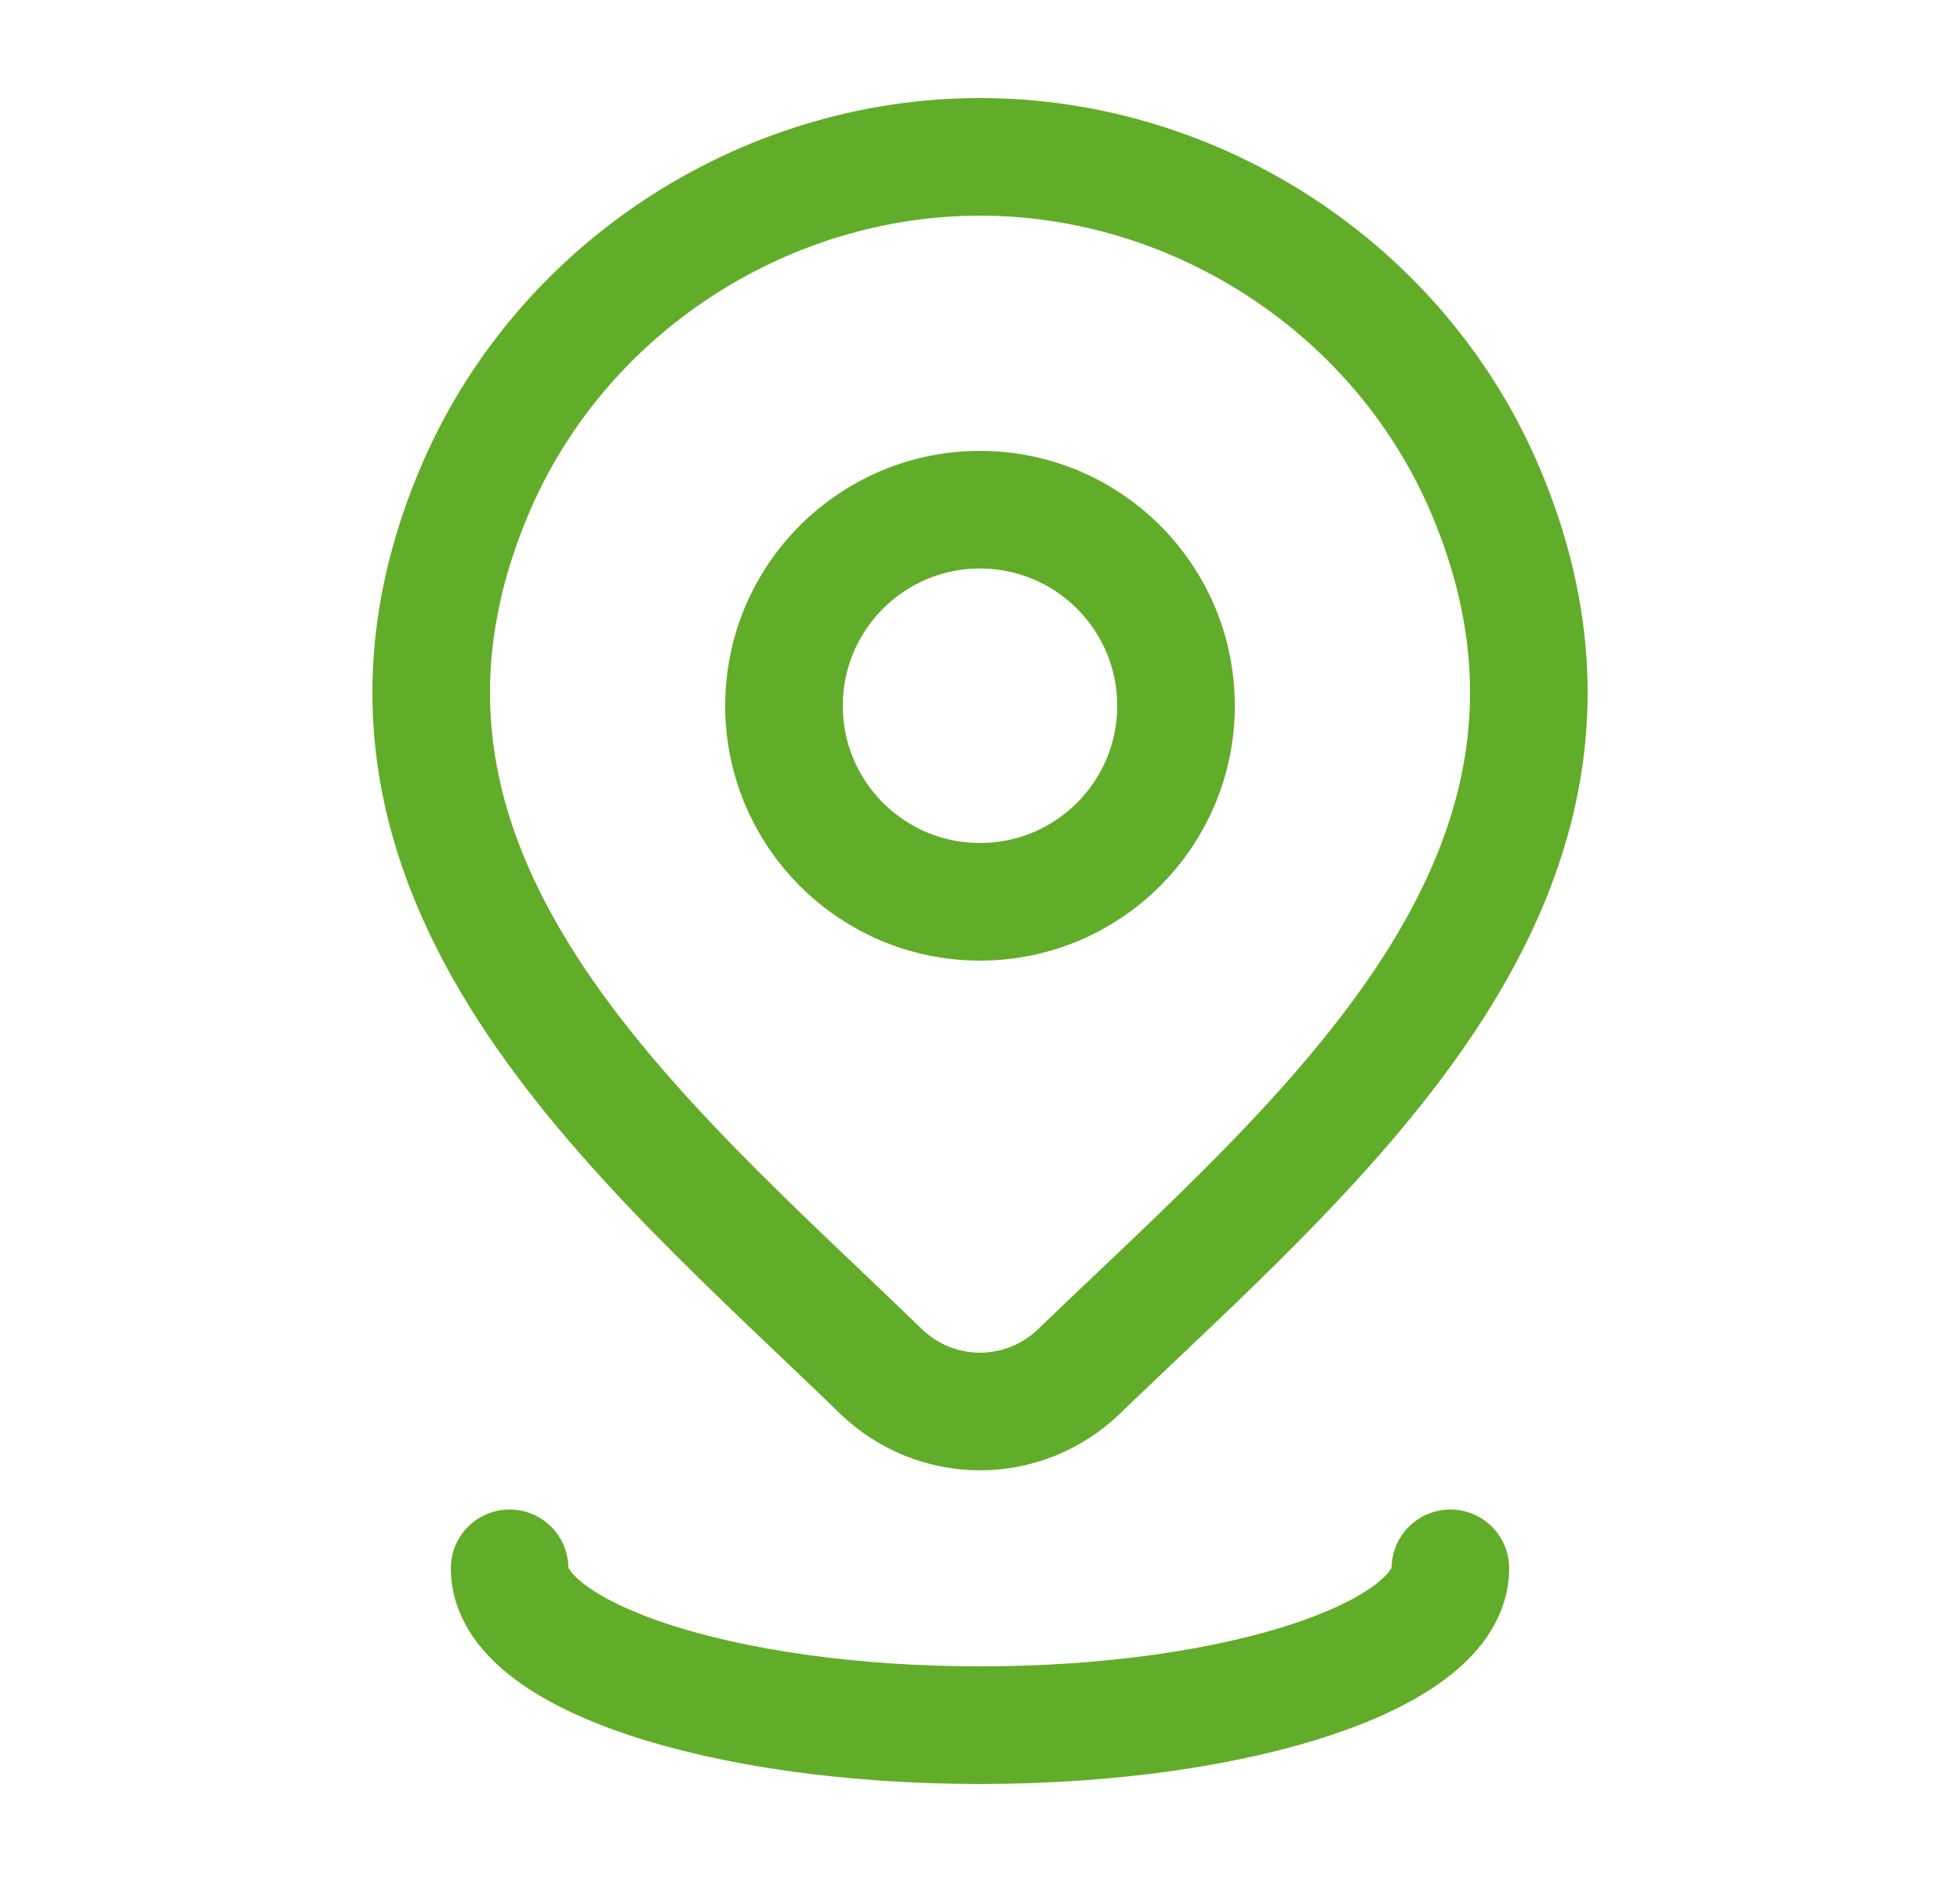 <svg width="25" height="24" viewBox="0 0 25 24" fill="none" xmlns="http://www.w3.org/2000/svg">
<path d="M15 9C15 10.381 13.881 11.5 12.5 11.5C11.119 11.5 10 10.381 10 9C10 7.619 11.119 6.5 12.5 6.5C13.881 6.5 15 7.619 15 9Z" stroke="#61AD29" stroke-width="1.5"/>
<path d="M13.757 17.494C13.42 17.818 12.969 18 12.5 18C12.031 18 11.58 17.818 11.243 17.494C8.154 14.501 4.015 11.158 6.034 6.304C7.125 3.679 9.745 2 12.5 2C15.255 2 17.875 3.679 18.967 6.304C20.983 11.151 16.854 14.511 13.757 17.494Z" stroke="#61AD29" stroke-width="1.5"/>
<path d="M18.5 20C18.5 21.105 15.814 22 12.5 22C9.186 22 6.5 21.105 6.5 20" stroke="#61AD29" stroke-width="1.5" stroke-linecap="round"/>
</svg>
